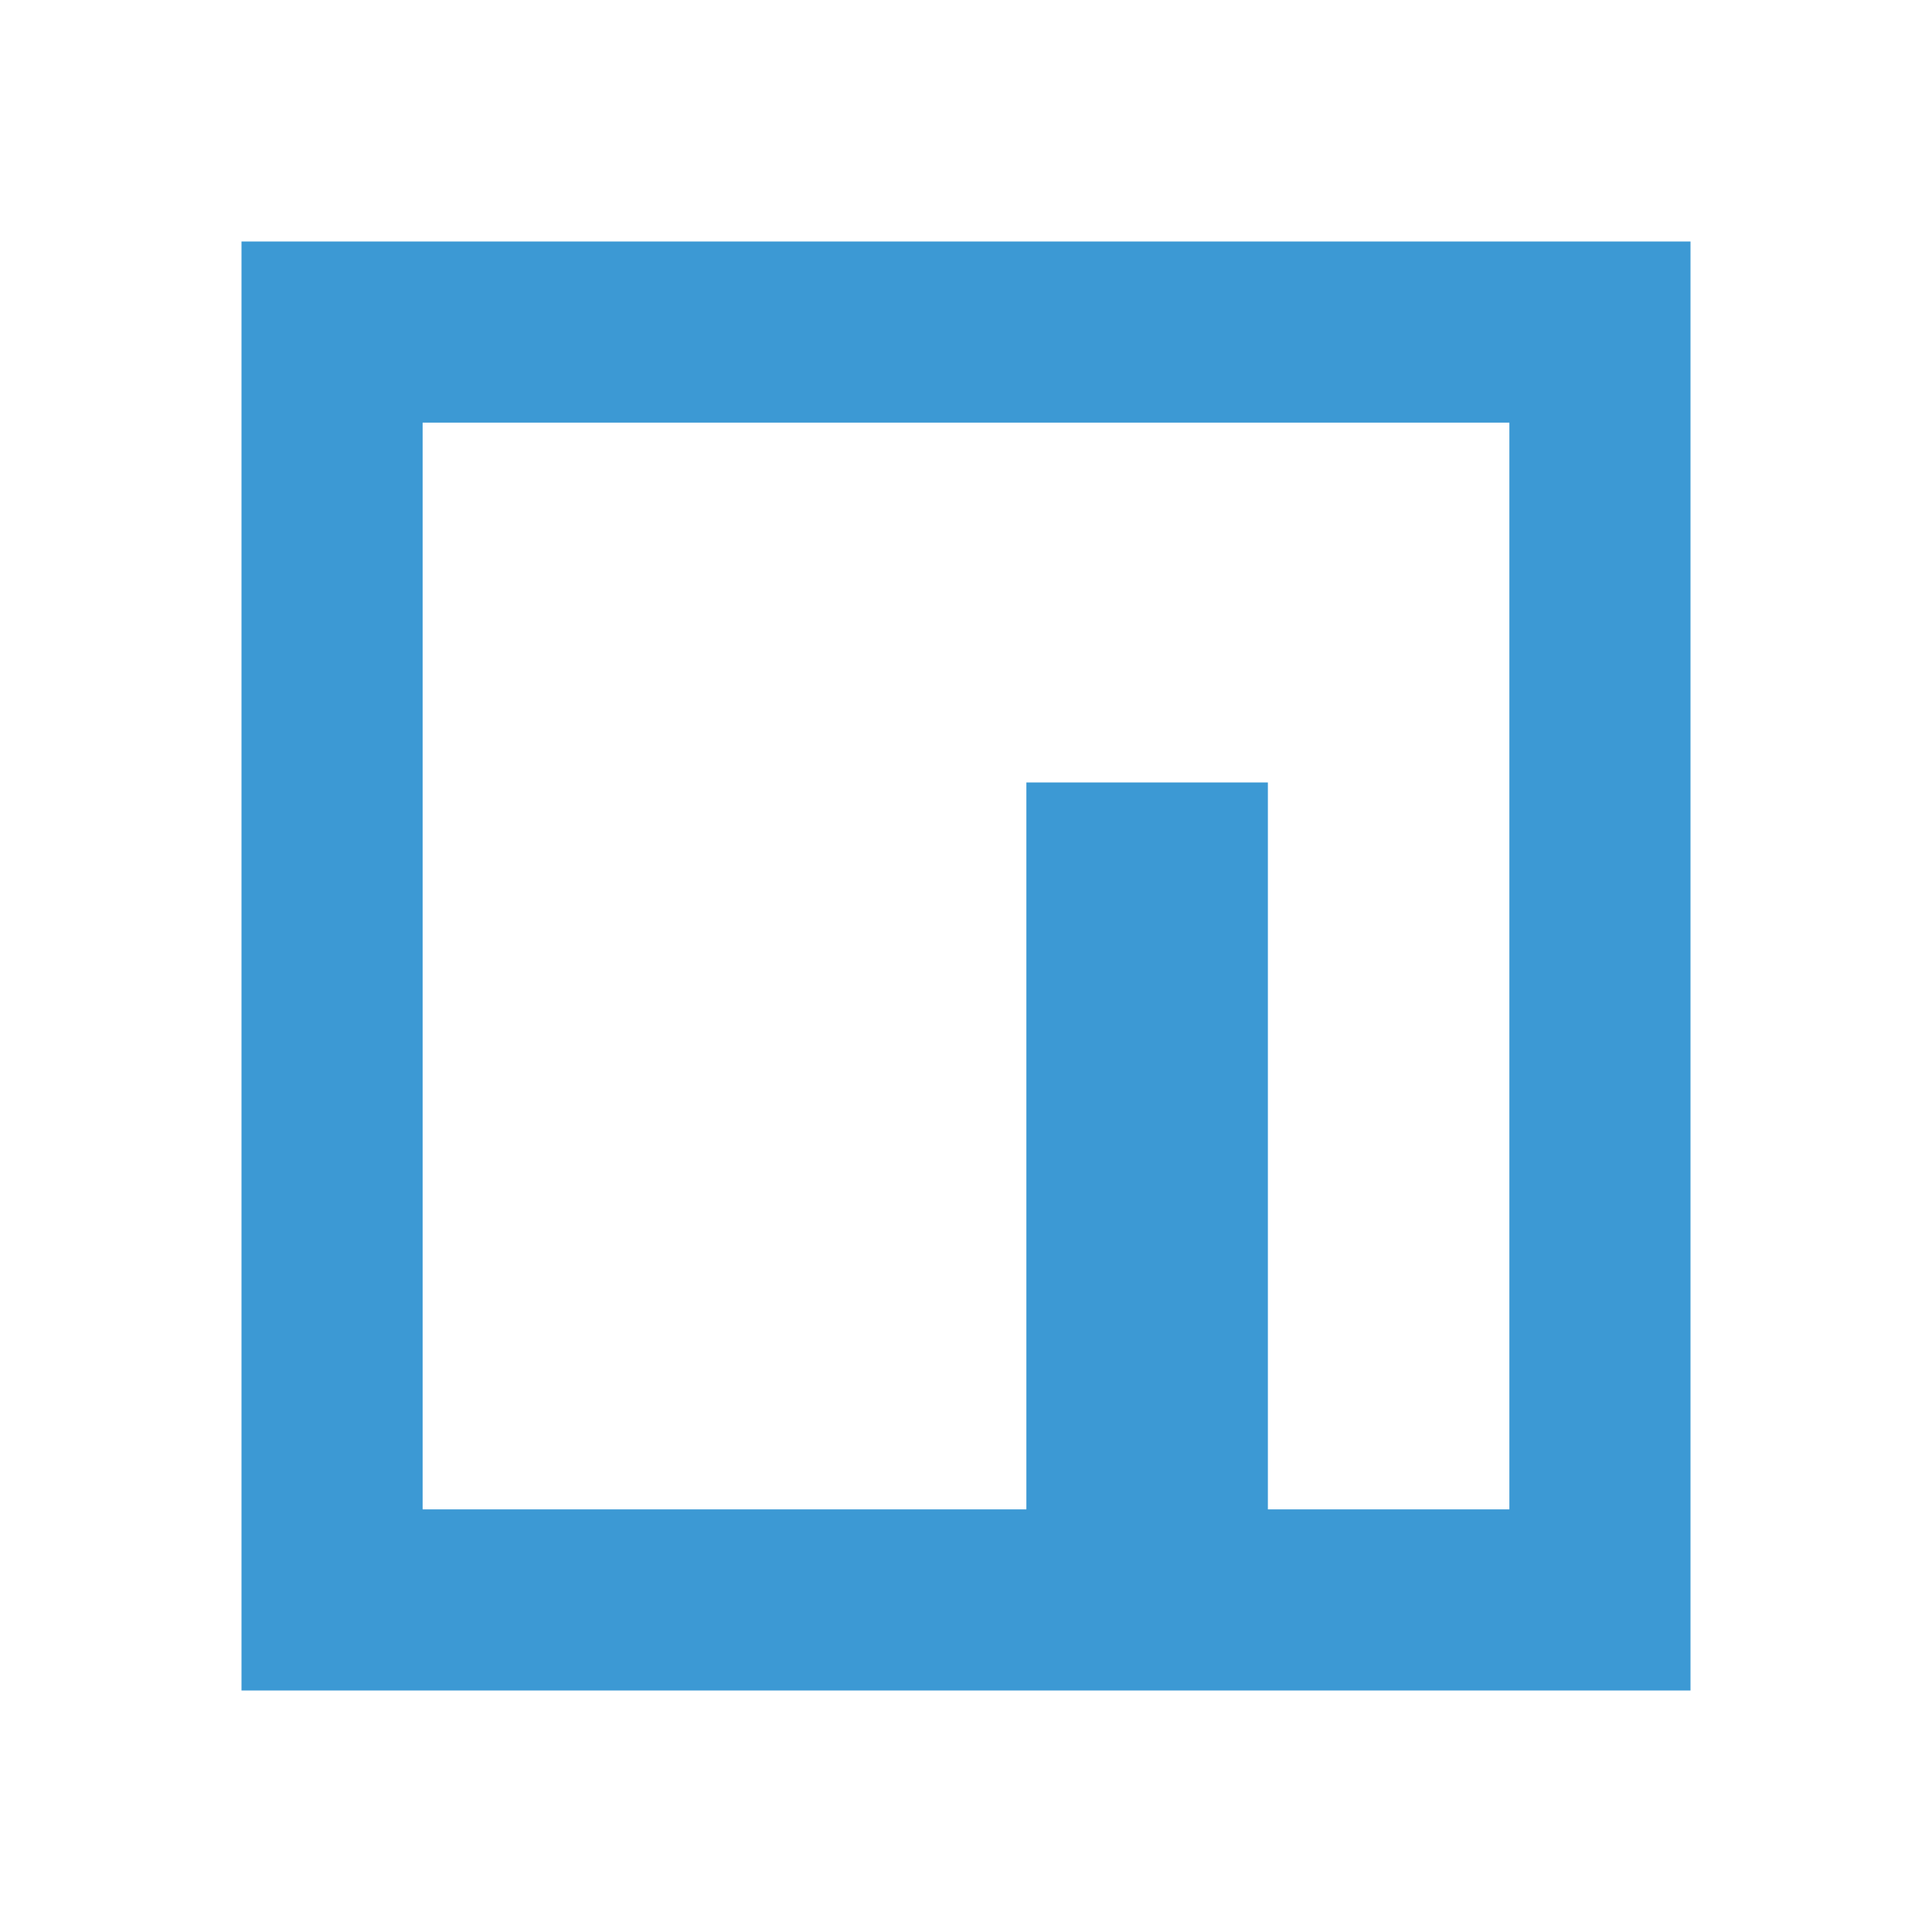 <svg width="16" height="16" viewBox="0 0 16 16" xmlns="http://www.w3.org/2000/svg">
  <g>
    <path d="M2,2 L14,2 L14,14 L2,14 L2,2 Z M3.5,3.5 L3.5,12.5 L12.5,12.5 L12.5,3.5 L3.5,3.5 Z" fill="#3C99D4"/>
    <rect width="2" height="6.1" x="8.5" y="6.48" fill="#3C99D4"/>
  </g>
</svg>

